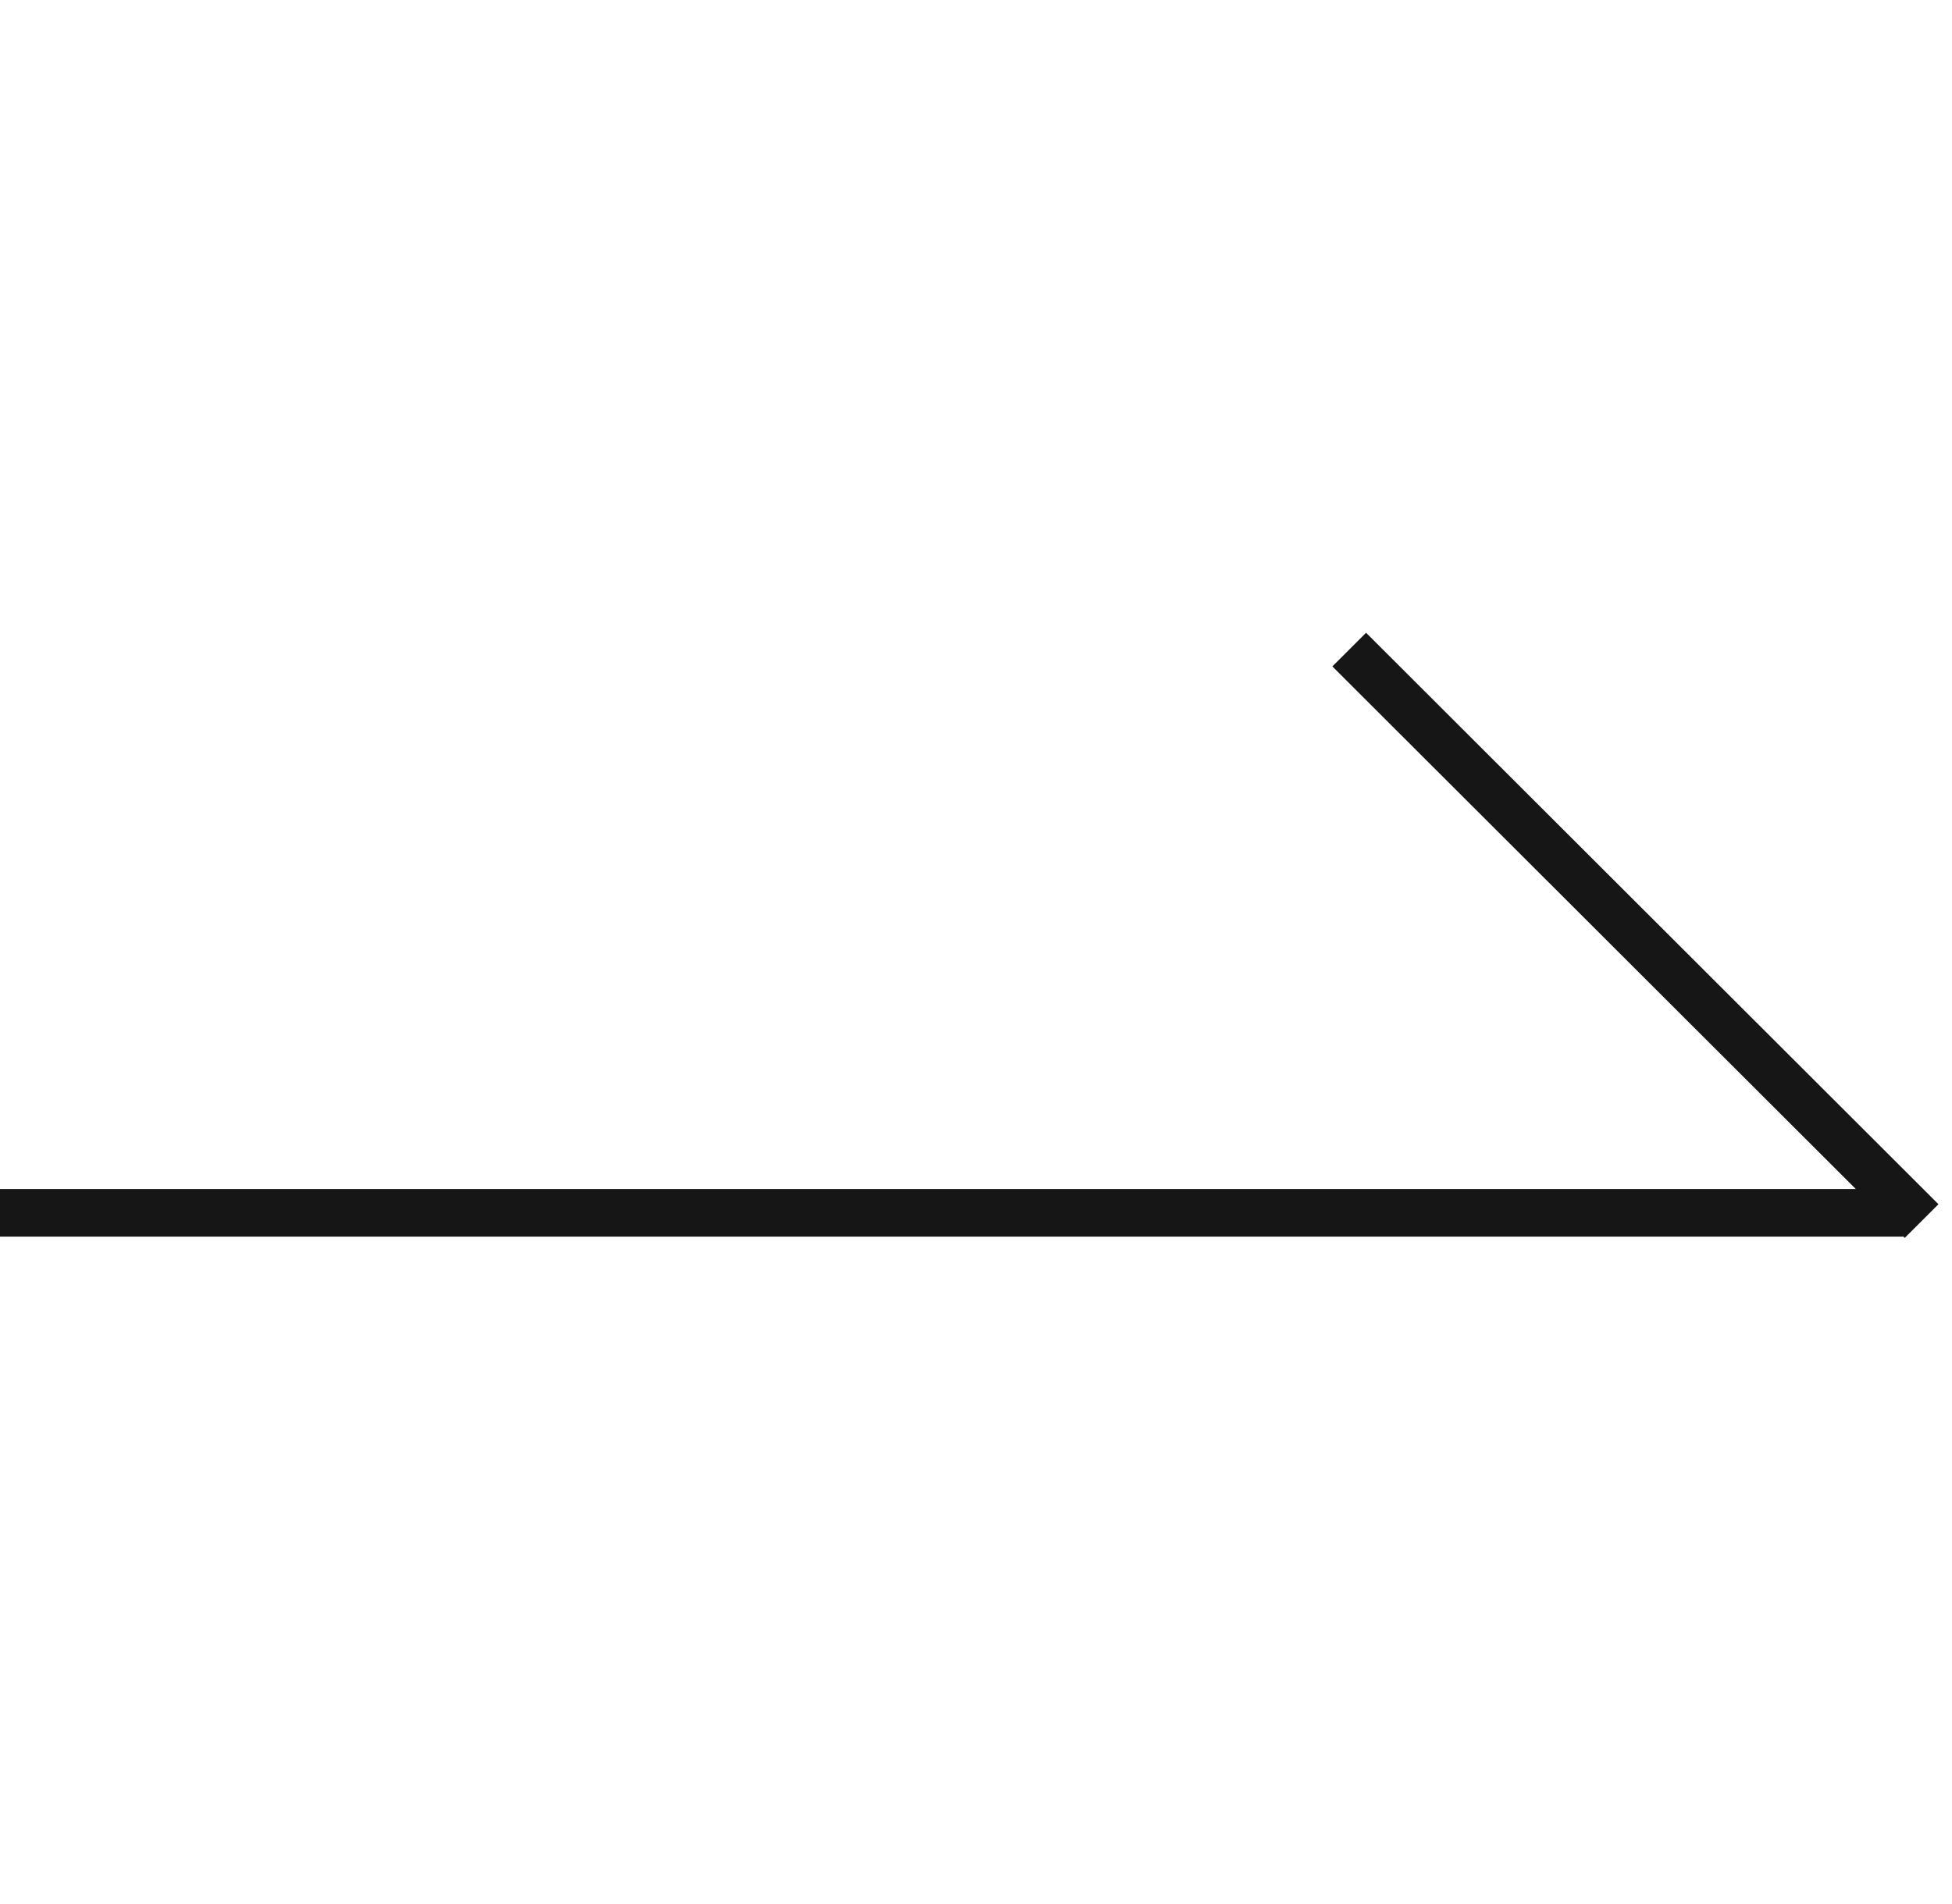<svg width="41" height="40" viewBox="0 0 41 40" fill="none" xmlns="http://www.w3.org/2000/svg">
<line y1="25.479" x2="39.979" y2="25.479" stroke="#161616"/>
<line y1="-0.5" x2="16.981" y2="-0.5" transform="matrix(0.708 0.707 -0.708 0.707 27.985 14)" stroke="#161616"/>
</svg>
